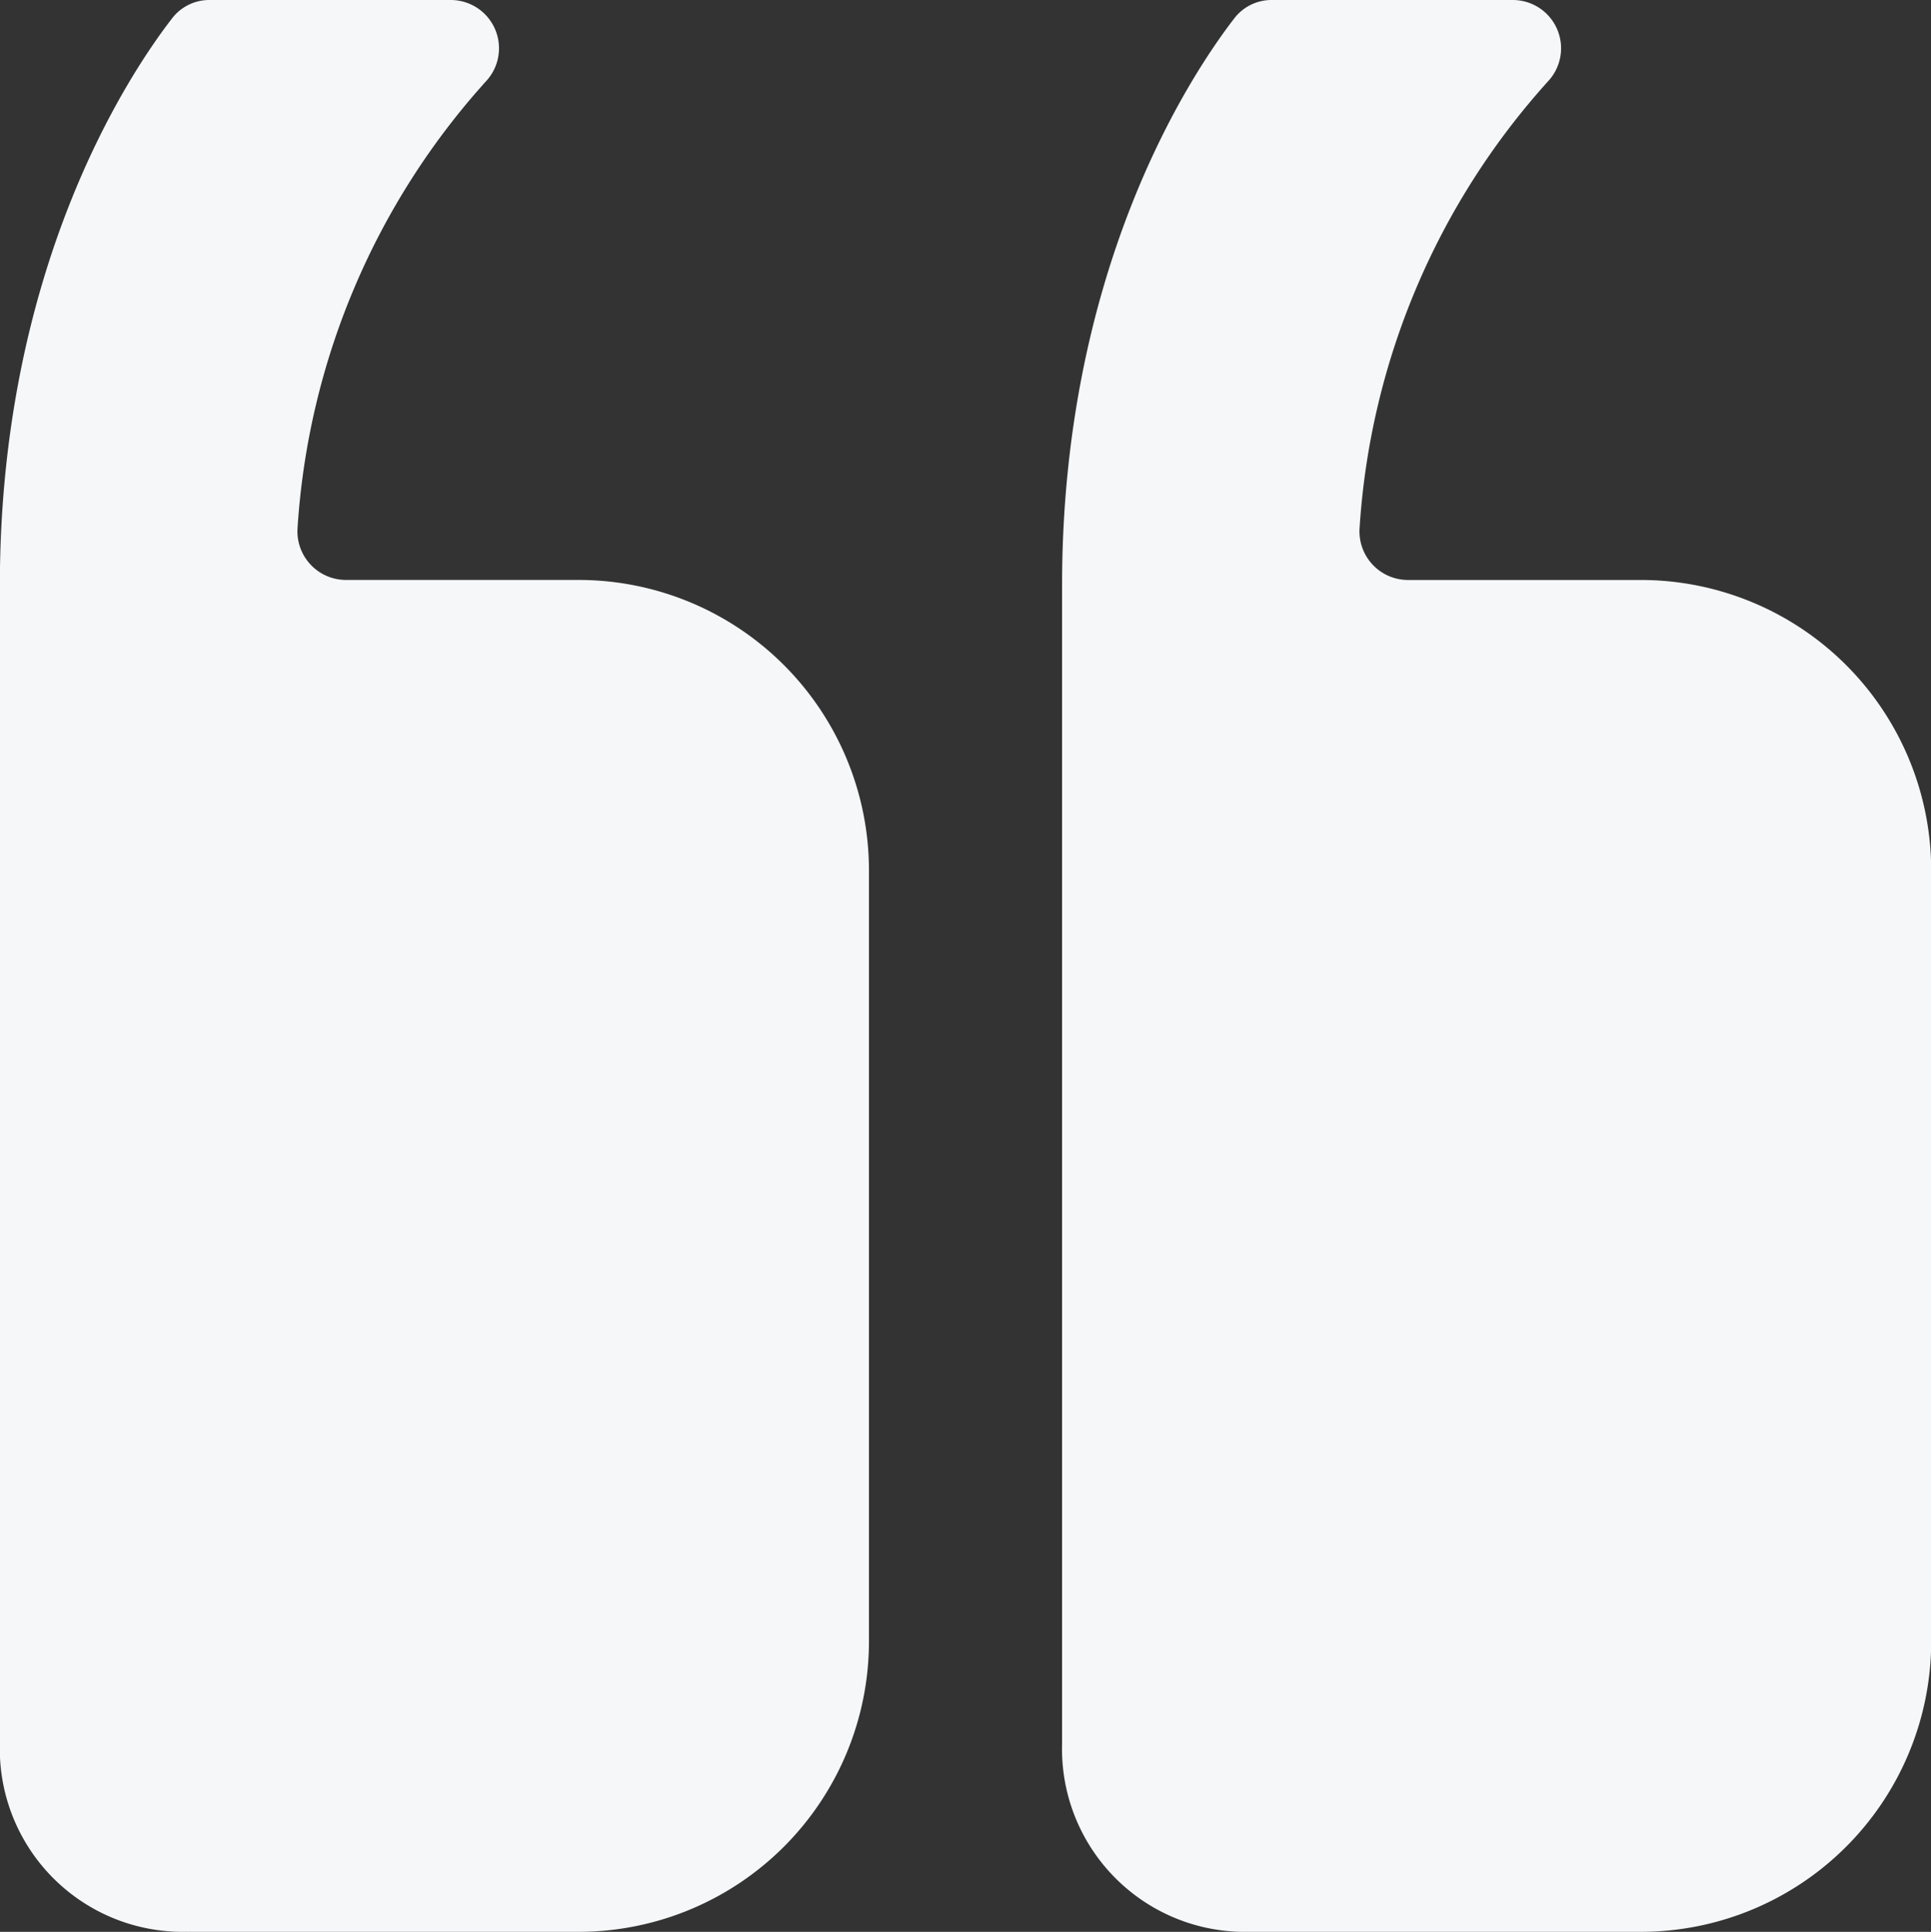 <svg id="Icon_ionic-ios-quote" data-name="Icon ionic-ios-quote" xmlns="http://www.w3.org/2000/svg" width="56.817" height="56.835" viewBox="0 0 56.817 56.835">
  <rect x="0" y="0" width="56.817" height="56.835" fill="#333333" stroke="none"/>
  <path id="Path_33298" data-name="Path 33298" d="M12.254,63.585H23.8a8.548,8.548,0,0,0,8.523-8.523V32.335A8.548,8.548,0,0,0,23.8,23.813H16.924a1.429,1.429,0,0,1-1.42-1.527A21.657,21.657,0,0,1,21.061,9.129,1.421,1.421,0,0,0,20.013,6.75H12.929a1.379,1.379,0,0,0-1.119.55C10.5,9,6.75,14.687,6.75,23.973v34.09a5.382,5.382,0,0,0,5.5,5.522Z" transform="translate(24.5 -6.75)" fill="#f5f7f8"/>
  <path id="Path_33299" data-name="Path 33299" d="M24.629,63.585H36.17a8.548,8.548,0,0,0,8.523-8.523V32.335a8.548,8.548,0,0,0-8.523-8.523H29.3a1.429,1.429,0,0,1-1.42-1.527A21.657,21.657,0,0,1,33.436,9.129,1.421,1.421,0,0,0,32.388,6.75H25.3a1.379,1.379,0,0,0-1.119.55c-1.314,1.7-5.06,7.386-5.06,16.672v34.09a5.382,5.382,0,0,0,5.5,5.522Z" transform="translate(-19.125 -6.75)" fill="#f5f7f8"/>
</svg>
